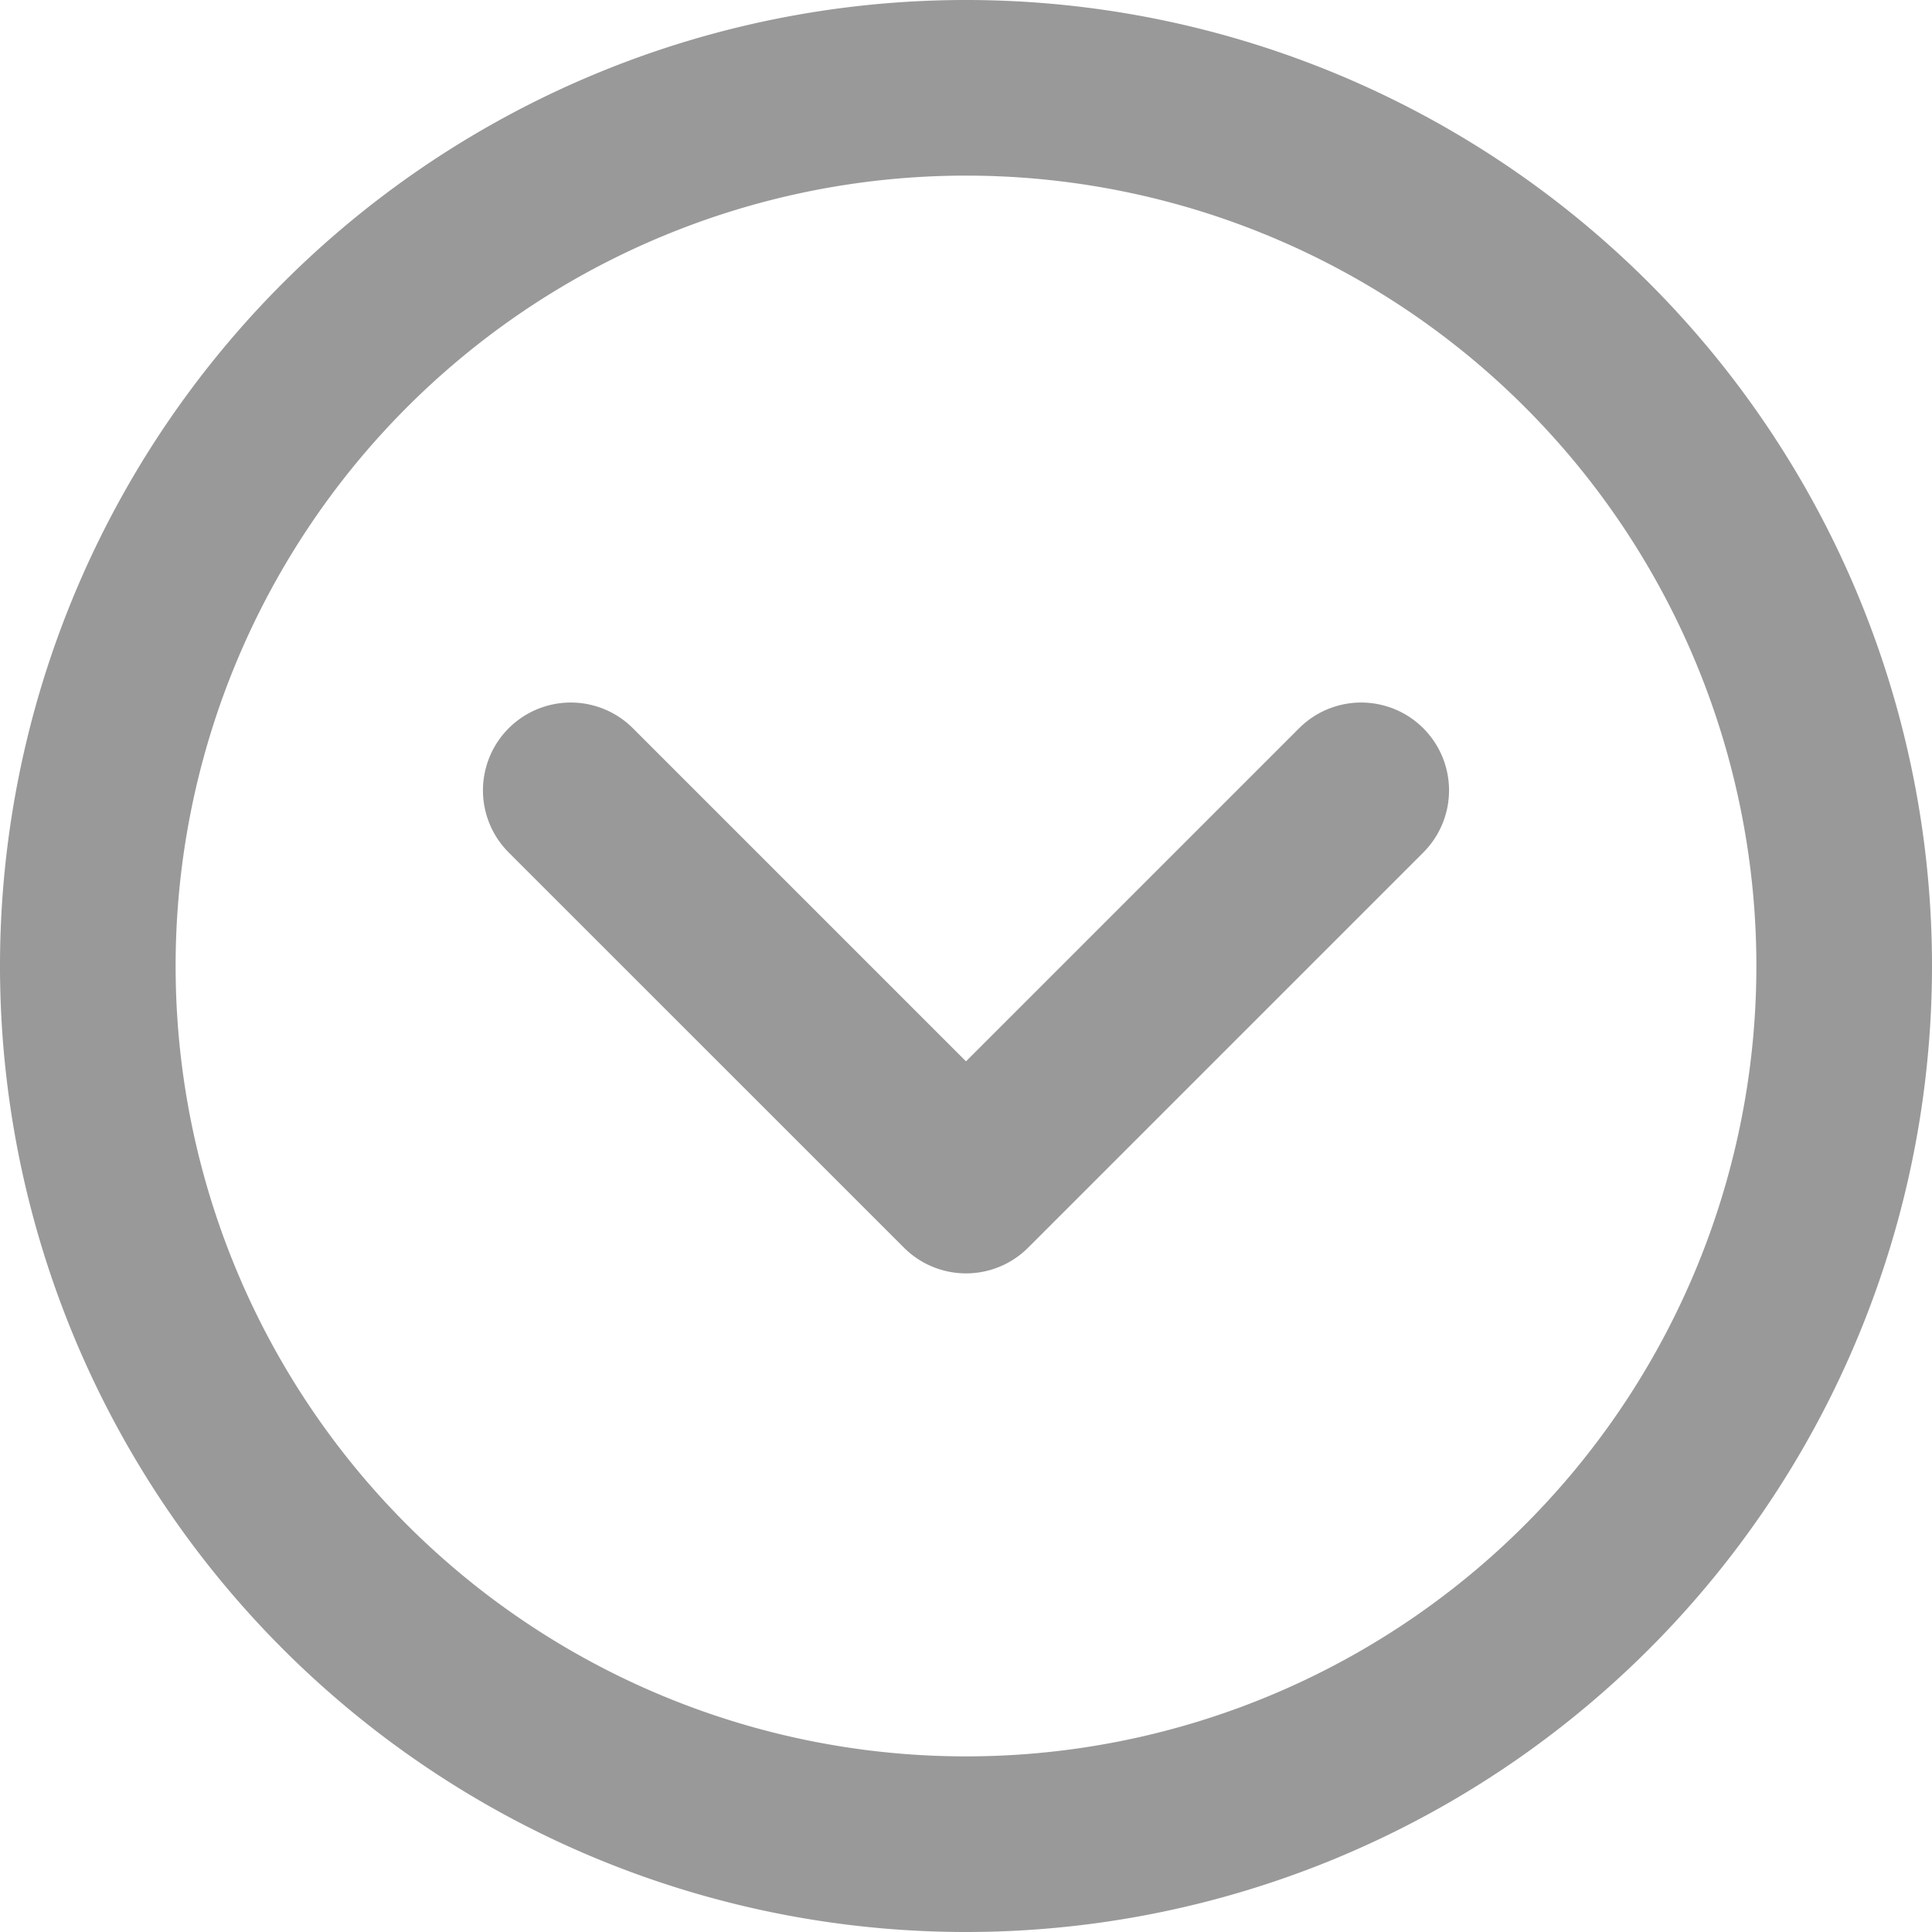 <svg xmlns="http://www.w3.org/2000/svg" viewBox="-18297 -6421 20 20">
  <defs>
    <style>
      .cls-1 {
        opacity: 0.4;
      }
    </style>
  </defs>
  <path id="arrow-down-3" class="cls-1" d="M12,22A10,10,0,1,1,22,12,10,10,0,0,1,12,22Zm0-1.818A8.182,8.182,0,1,0,3.818,12,8.182,8.182,0,0,0,12,20.182ZM8.552,9.539,12,12.987l3.448-3.448a.909.909,0,1,1,1.286,1.286l-4.091,4.091a.909.909,0,0,1-1.285,0L7.266,10.825A.909.909,0,1,1,8.552,9.539Z" transform="translate(-18299 -6423)"/>
</svg>
